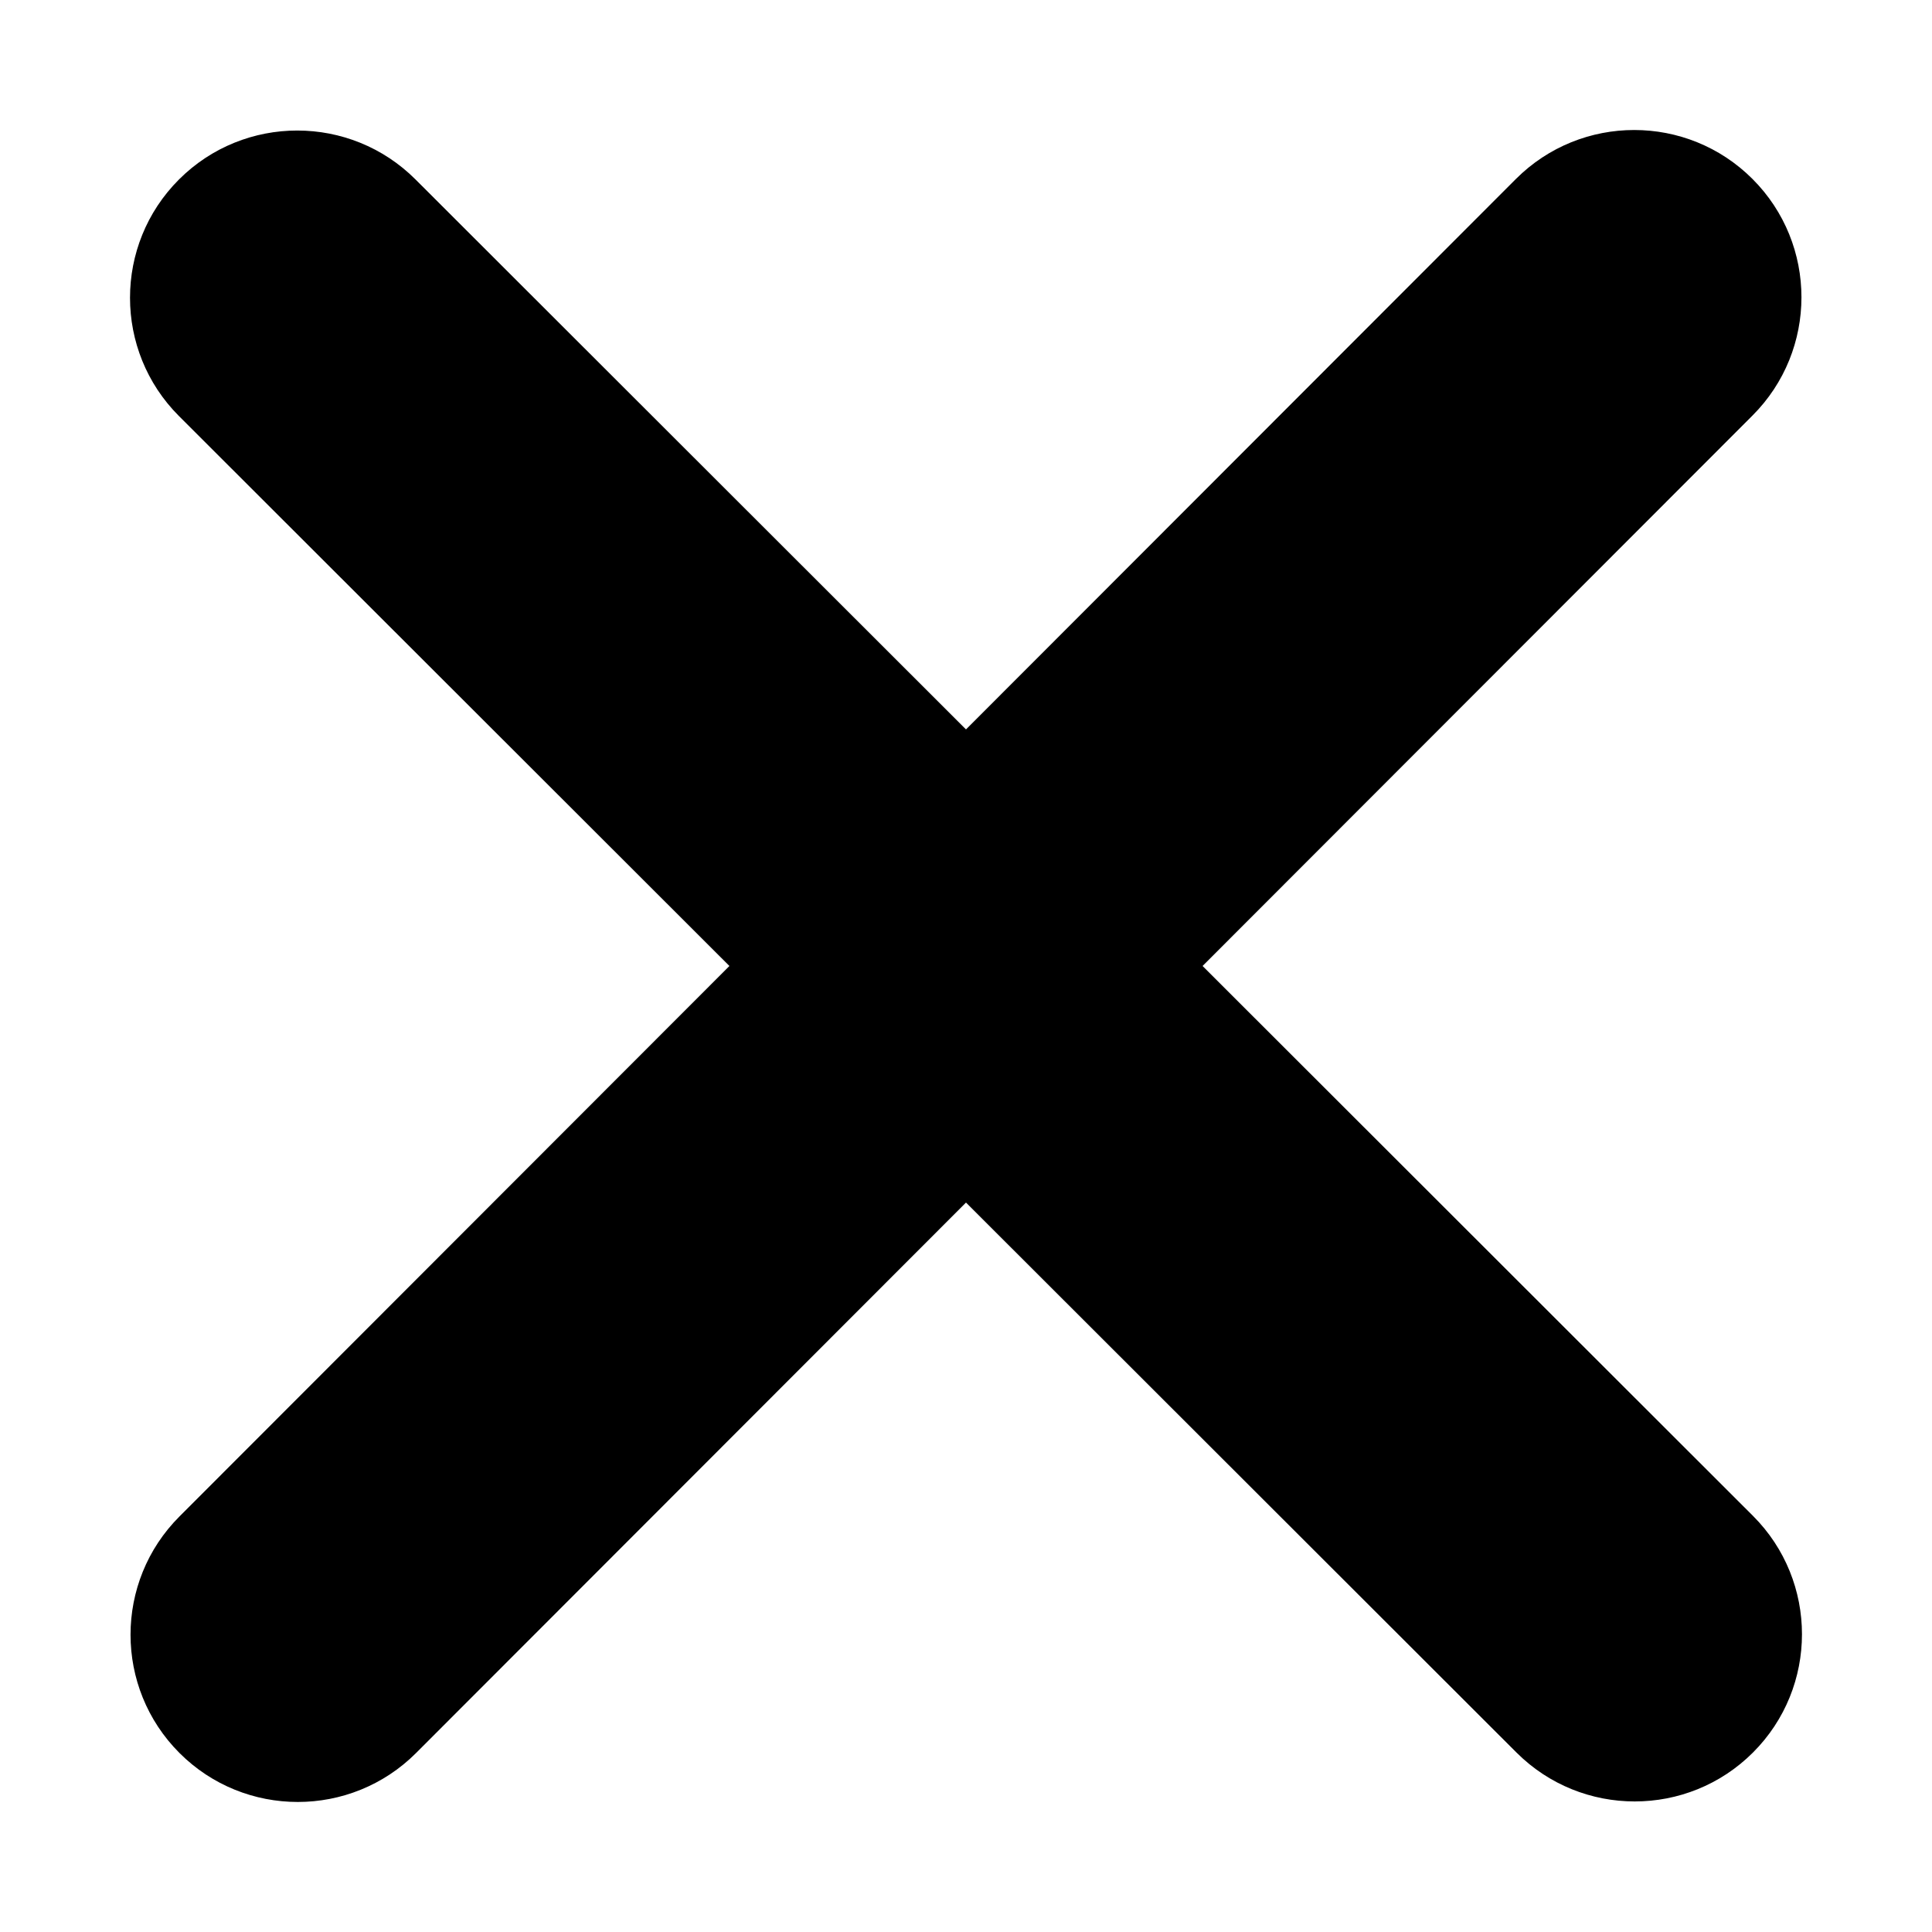 <svg id="ebu4IaJNl051" xmlns="http://www.w3.org/2000/svg" xmlns:xlink="http://www.w3.org/1999/xlink" viewBox="0 0 512 512" shape-rendering="geometricPrecision" text-rendering="geometricPrecision"><path d="M342.6,150.6c12.5-12.5,12.5-32.8,0-45.3s-32.8-12.5-45.3,0L192,210.7L86.6,105.4c-12.5-12.5-32.8-12.5-45.3,0s-12.5,32.8,0,45.3L146.7,256L41.4,361.4c-12.5,12.5-12.5,32.8,0,45.3s32.8,12.5,45.3,0L192,301.3L297.4,406.6c12.5,12.5,32.8,12.5,45.3,0s12.5-32.8,0-45.3L237.3,256L342.6,150.6Z" transform="matrix(1.384 0 0 1.384-9.73-98.307)"/></svg>
